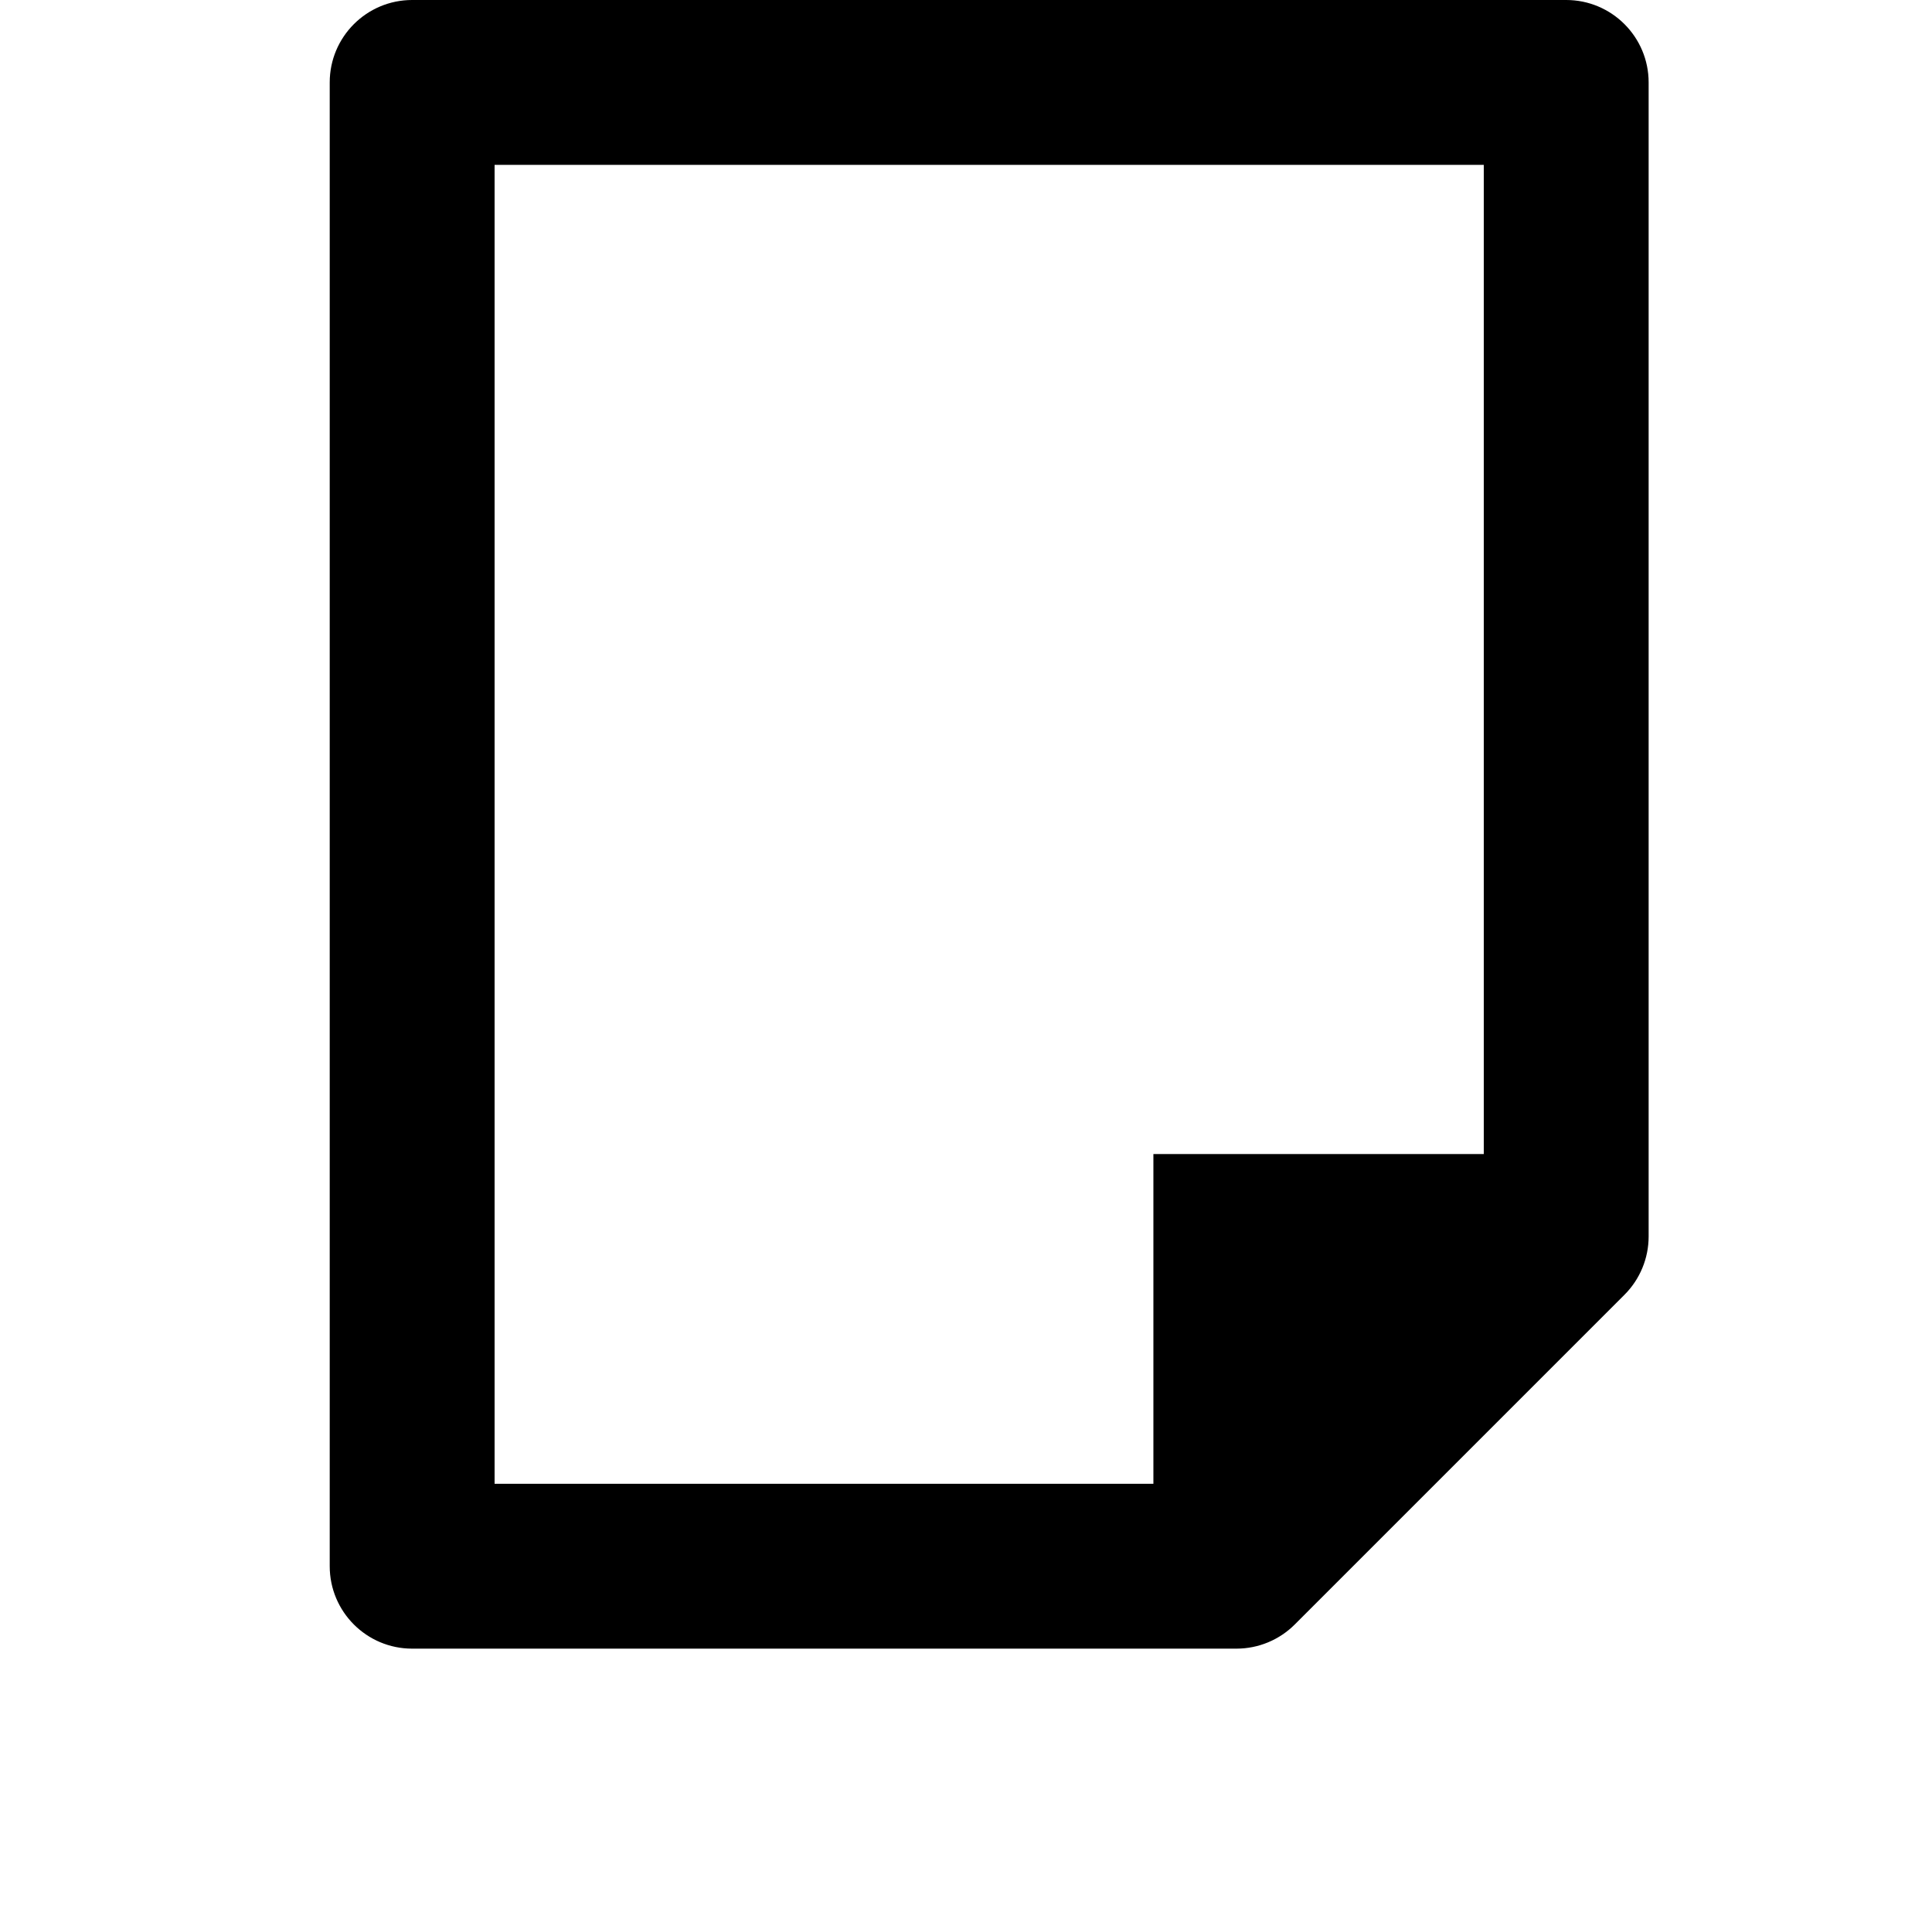 <svg width="24" height="24" viewBox="0 0 1000 1000">
  <path d="M840.832 670.166l-170.667 170.667c-8 8-18.859 12.501-30.165 12.501h-426.667c-23.573 0-42.667-19.115-42.667-42.667v-768c0-23.552 19.093-42.667 42.667-42.667h597.333c23.552 0 42.667 19.115 42.667 42.667v597.333c0 11.307-4.501 22.165-12.501 30.165zM256 85.334v682.667h340.992v-170.667h171.008v-512h-512z" />
</svg>
